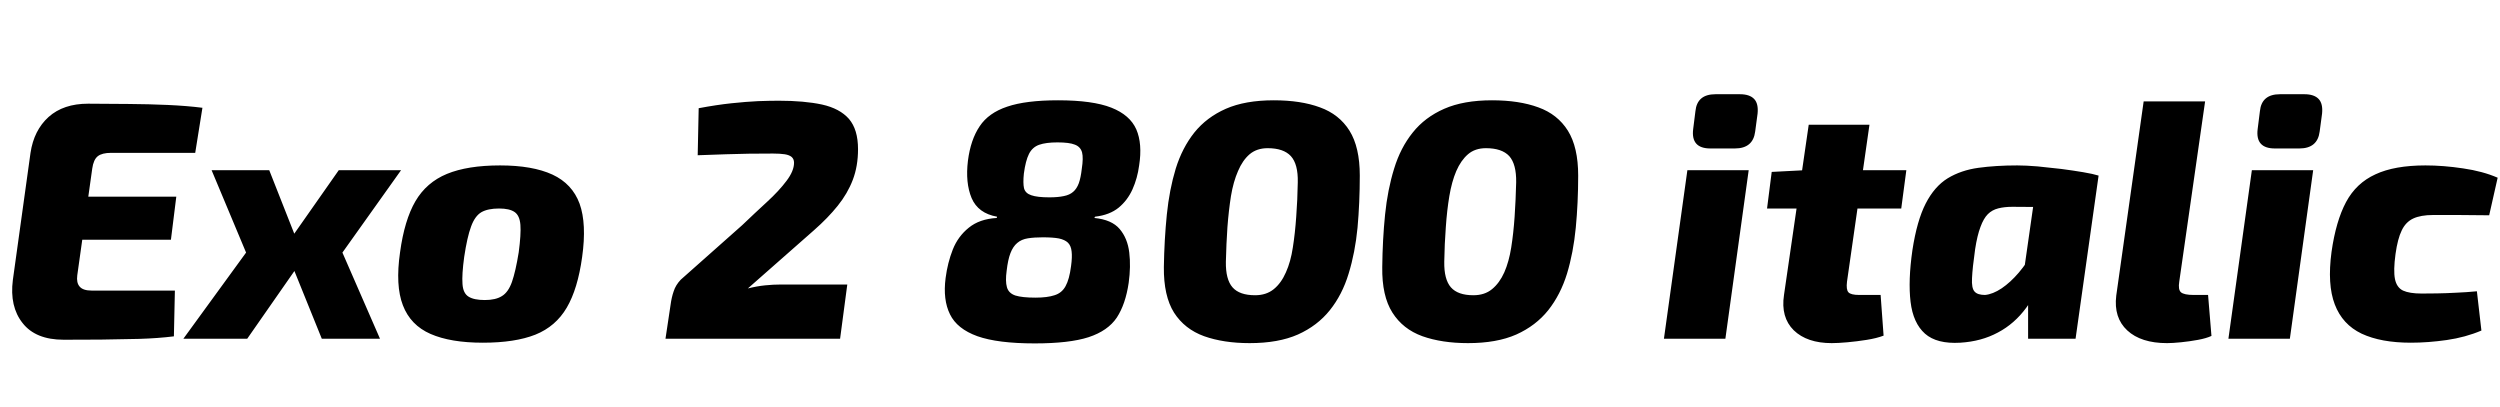 <svg xmlns="http://www.w3.org/2000/svg" xmlns:xlink="http://www.w3.org/1999/xlink" width="176.976" height="28.8"><path fill="black" d="M6.24 7.34L6.24 7.34Q7.66 7.34 9.10 7.36Q10.54 7.37 11.88 7.43Q13.22 7.49 14.33 7.63L14.33 7.63L13.82 10.82L7.87 10.82Q7.22 10.82 6.92 11.06Q6.62 11.30 6.53 11.93L6.53 11.93L5.47 19.49Q5.40 20.02 5.64 20.29Q5.88 20.57 6.48 20.57L6.48 20.57L12.38 20.57L12.31 23.81Q11.18 23.95 9.85 23.99Q8.52 24.02 7.14 24.04Q5.76 24.05 4.51 24.05L4.51 24.05Q2.52 24.05 1.60 22.87Q0.67 21.70 0.91 19.82L0.91 19.82L2.16 10.82Q2.40 9.22 3.44 8.28Q4.49 7.34 6.24 7.34ZM1.70 16.97L2.18 13.92L12.48 13.92L12.10 16.97L1.70 16.97ZM14.98 12.05L19.06 12.05L21.50 18.24L17.50 23.98L12.98 23.98L17.42 17.88L14.98 12.05ZM18.84 16.56L23.23 16.56L22.87 19.10L18.50 19.10L18.84 16.56ZM23.98 12.05L28.39 12.05L24.24 17.88L26.90 23.98L22.78 23.98L20.16 17.50L23.98 12.05ZM35.40 11.71L35.40 11.71Q37.70 11.71 39.11 12.36Q40.51 13.01 41.03 14.42Q41.54 15.84 41.21 18.19L41.21 18.19Q40.90 20.45 40.12 21.78Q39.34 23.11 37.90 23.69Q36.46 24.26 34.18 24.26L34.18 24.26Q31.90 24.26 30.48 23.64Q29.06 23.02 28.52 21.61Q27.98 20.21 28.32 17.86L28.32 17.86Q28.63 15.58 29.41 14.24Q30.19 12.91 31.64 12.31Q33.10 11.71 35.40 11.71ZM35.33 14.76L35.33 14.76Q34.54 14.76 34.08 15.02Q33.62 15.29 33.35 16.03Q33.07 16.78 32.86 18.19L32.86 18.19Q32.69 19.44 32.74 20.10Q32.78 20.76 33.17 21Q33.55 21.24 34.32 21.24L34.32 21.24Q35.09 21.24 35.53 20.96Q35.98 20.69 36.24 19.96Q36.50 19.22 36.72 17.86L36.72 17.86Q36.89 16.58 36.84 15.92Q36.79 15.26 36.43 15.01Q36.07 14.76 35.33 14.76ZM55.13 7.13L55.13 7.13Q56.93 7.13 58.19 7.40Q59.45 7.68 60.10 8.42Q60.74 9.17 60.74 10.56L60.74 10.56Q60.74 11.76 60.37 12.73Q60 13.70 59.30 14.57Q58.61 15.43 57.62 16.30L57.62 16.30L52.94 20.42Q53.57 20.26 54.16 20.20Q54.74 20.14 55.32 20.14L55.32 20.14L59.98 20.14L59.47 23.98L47.11 23.98L47.47 21.58Q47.54 21.05 47.69 20.62Q47.83 20.18 48.19 19.80L48.19 19.80L52.54 15.94Q53.45 15.07 54.30 14.29Q55.15 13.51 55.68 12.80Q56.21 12.10 56.21 11.52L56.21 11.52Q56.21 11.26 56.04 11.11Q55.87 10.97 55.55 10.92Q55.22 10.87 54.72 10.87L54.72 10.87Q53.81 10.87 53.03 10.88Q52.25 10.90 51.40 10.92Q50.54 10.94 49.39 10.99L49.39 10.99L49.46 7.66Q50.74 7.42 51.78 7.31Q52.82 7.20 53.66 7.16Q54.50 7.13 55.13 7.13ZM74.90 7.10L74.90 7.10Q77.35 7.10 78.67 7.62Q79.99 8.14 80.44 9.16Q80.88 10.18 80.64 11.71L80.64 11.71Q80.52 12.62 80.17 13.40Q79.82 14.18 79.19 14.70Q78.55 15.22 77.52 15.34L77.52 15.34L77.47 15.43Q78.70 15.55 79.26 16.21Q79.82 16.87 79.94 17.87Q80.06 18.86 79.90 20.02L79.90 20.02Q79.68 21.53 79.06 22.48Q78.43 23.42 77.06 23.87Q75.70 24.31 73.25 24.31L73.25 24.31Q70.63 24.31 69.19 23.80Q67.75 23.28 67.25 22.25Q66.74 21.22 66.94 19.68L66.94 19.68Q67.08 18.60 67.45 17.66Q67.82 16.73 68.58 16.12Q69.34 15.50 70.56 15.43L70.56 15.43L70.58 15.34Q69.24 15.10 68.78 14.02Q68.33 12.94 68.52 11.38L68.52 11.38Q68.71 9.89 69.35 8.94Q69.98 7.99 71.30 7.55Q72.62 7.10 74.90 7.10ZM73.82 16.80L73.82 16.80Q73.22 16.80 72.77 16.87Q72.31 16.94 72.01 17.20Q71.71 17.45 71.53 17.92Q71.35 18.38 71.26 19.18L71.26 19.18Q71.16 19.90 71.28 20.33Q71.40 20.76 71.88 20.92Q72.36 21.07 73.30 21.07L73.30 21.07Q74.14 21.07 74.65 20.90Q75.17 20.74 75.43 20.26Q75.70 19.78 75.82 18.84L75.82 18.84Q75.91 18.19 75.86 17.80Q75.82 17.40 75.60 17.18Q75.38 16.97 74.96 16.88Q74.54 16.80 73.82 16.80ZM74.86 10.08L74.86 10.08Q74.04 10.08 73.56 10.25Q73.08 10.42 72.84 10.90Q72.60 11.38 72.48 12.29L72.48 12.29Q72.41 12.96 72.49 13.32Q72.58 13.68 73.00 13.82Q73.42 13.97 74.28 13.97L74.28 13.97Q74.90 13.97 75.31 13.88Q75.72 13.80 75.97 13.58Q76.22 13.37 76.37 12.97Q76.51 12.58 76.58 11.95L76.58 11.95Q76.70 11.18 76.60 10.79Q76.49 10.39 76.09 10.24Q75.70 10.08 74.86 10.08ZM88.46 24.29L88.46 24.29Q86.62 24.29 85.24 23.80Q83.86 23.30 83.11 22.13Q82.37 20.95 82.39 18.91L82.39 18.91Q82.42 16.97 82.60 15.19Q82.78 13.42 83.23 11.94Q83.69 10.46 84.55 9.38Q85.42 8.30 86.78 7.70Q88.15 7.10 90.17 7.10L90.17 7.10Q92.09 7.10 93.44 7.60Q94.80 8.09 95.53 9.25Q96.26 10.42 96.26 12.43L96.26 12.43Q96.26 14.35 96.10 16.12Q95.93 17.88 95.47 19.37Q95.02 20.86 94.14 21.96Q93.26 23.06 91.88 23.68Q90.50 24.29 88.46 24.29ZM88.85 20.90L88.85 20.90Q89.64 20.90 90.17 20.47Q90.70 20.04 91.03 19.28Q91.37 18.53 91.52 17.52Q91.68 16.51 91.76 15.34Q91.85 14.16 91.87 12.91L91.87 12.91Q91.90 11.62 91.38 11.05Q90.86 10.49 89.74 10.49L89.74 10.49Q88.97 10.49 88.46 10.92Q87.96 11.35 87.64 12.11Q87.31 12.86 87.14 13.88Q86.98 14.90 86.89 16.08Q86.81 17.26 86.78 18.53L86.78 18.53Q86.76 19.78 87.25 20.34Q87.74 20.90 88.85 20.90ZM103.92 24.29L103.92 24.29Q102.07 24.29 100.69 23.80Q99.31 23.30 98.57 22.13Q97.82 20.95 97.85 18.91L97.85 18.91Q97.87 16.97 98.05 15.19Q98.23 13.42 98.69 11.94Q99.14 10.46 100.01 9.38Q100.87 8.30 102.24 7.70Q103.61 7.10 105.62 7.10L105.62 7.10Q107.54 7.10 108.90 7.60Q110.26 8.09 110.99 9.25Q111.72 10.42 111.72 12.43L111.72 12.43Q111.72 14.35 111.55 16.12Q111.38 17.88 110.93 19.37Q110.47 20.86 109.60 21.96Q108.72 23.06 107.34 23.68Q105.96 24.29 103.92 24.29ZM104.30 20.90L104.30 20.90Q105.10 20.90 105.62 20.47Q106.15 20.04 106.49 19.28Q106.82 18.53 106.98 17.52Q107.14 16.51 107.22 15.34Q107.30 14.16 107.33 12.91L107.33 12.91Q107.35 11.62 106.84 11.05Q106.32 10.49 105.19 10.49L105.19 10.49Q104.42 10.49 103.92 10.92Q103.42 11.35 103.09 12.11Q102.77 12.86 102.60 13.88Q102.43 14.90 102.35 16.08Q102.26 17.26 102.24 18.53L102.24 18.53Q102.22 19.78 102.71 20.34Q103.20 20.90 104.30 20.90ZM119.45 12.05L123.79 12.05L122.14 23.98L117.79 23.98L119.45 12.05ZM121.44 6.67L123.17 6.67Q123.86 6.67 124.18 7.01Q124.49 7.34 124.42 8.04L124.42 8.04L124.25 9.31Q124.10 10.51 122.81 10.51L122.81 10.51L121.08 10.51Q119.69 10.51 119.86 9.14L119.86 9.14L120.02 7.87Q120.14 6.67 121.44 6.67L121.44 6.67ZM128.04 8.83L132.34 8.83L130.75 19.94Q130.68 20.50 130.85 20.69Q131.02 20.88 131.62 20.88L131.62 20.88L133.13 20.88L133.34 23.76Q132.84 23.95 132.14 24.06Q131.45 24.17 130.78 24.23Q130.10 24.29 129.67 24.29L129.67 24.29Q127.92 24.29 126.98 23.38Q126.05 22.46 126.29 20.88L126.29 20.88L128.04 8.83ZM127.73 12.05L134.95 12.05L134.59 14.76L125.09 14.76L125.42 12.17L127.73 12.05ZM142.80 11.71L142.80 11.71Q143.42 11.71 144.25 11.78Q145.08 11.86 145.92 11.96Q146.76 12.07 147.47 12.19Q148.18 12.31 148.56 12.43L148.56 12.43L145.34 14.69Q144.58 14.66 143.90 14.65Q143.23 14.64 142.46 14.64L142.46 14.64Q141.89 14.64 141.46 14.75Q141.02 14.86 140.72 15.16Q140.42 15.46 140.20 16.06Q139.97 16.66 139.82 17.64L139.82 17.64Q139.63 18.98 139.60 19.69Q139.56 20.40 139.78 20.64Q139.99 20.88 140.52 20.88L140.52 20.88Q141.07 20.83 141.70 20.41Q142.32 19.99 142.91 19.30Q143.50 18.60 143.98 17.76L143.98 17.76L144.70 19.03Q144.29 20.62 143.45 21.77Q142.61 22.92 141.43 23.54Q140.26 24.17 138.77 24.26L138.77 24.26Q137.11 24.36 136.27 23.62Q135.43 22.87 135.25 21.37Q135.07 19.87 135.38 17.71L135.38 17.71Q135.70 15.62 136.32 14.41Q136.94 13.20 137.88 12.62Q138.82 12.05 140.05 11.88Q141.29 11.71 142.80 11.71ZM143.02 20.98L144.29 12.10L148.56 12.43L146.93 23.98L143.57 23.98L143.57 21.34L143.02 20.98ZM151.75 7.18L156.10 7.18L154.27 19.94Q154.18 20.50 154.39 20.69Q154.61 20.88 155.30 20.88L155.30 20.88L156.31 20.88L156.55 23.78Q156.19 23.95 155.59 24.06Q154.99 24.17 154.39 24.23Q153.79 24.29 153.41 24.29L153.41 24.29Q151.56 24.29 150.59 23.39Q149.62 22.49 149.81 20.93L149.81 20.93L151.75 7.18ZM159.41 12.05L163.75 12.05L162.10 23.98L157.75 23.98L159.41 12.05ZM161.40 6.67L163.13 6.67Q163.82 6.67 164.14 7.01Q164.45 7.34 164.38 8.04L164.38 8.04L164.21 9.31Q164.06 10.51 162.77 10.51L162.77 10.51L161.04 10.51Q159.65 10.51 159.82 9.14L159.82 9.14L159.98 7.87Q160.10 6.67 161.40 6.67L161.40 6.67ZM171.70 11.71L171.70 11.71Q172.97 11.71 174.36 11.92Q175.75 12.12 176.81 12.58L176.81 12.58L176.21 15.24Q174.98 15.22 173.98 15.22Q172.97 15.22 172.25 15.22L172.25 15.22Q171.36 15.22 170.83 15.47Q170.30 15.72 170.02 16.31Q169.73 16.90 169.58 17.98L169.58 17.98Q169.42 19.15 169.54 19.75Q169.66 20.35 170.11 20.57Q170.57 20.78 171.43 20.78L171.43 20.78Q171.89 20.78 172.52 20.77Q173.16 20.76 173.89 20.72Q174.62 20.69 175.34 20.62L175.34 20.62L175.66 23.40Q174.53 23.88 173.21 24.07Q171.89 24.26 170.66 24.26L170.66 24.26Q168.55 24.26 167.18 23.62Q165.82 22.97 165.28 21.55Q164.74 20.14 165.05 17.83L165.05 17.83Q165.36 15.65 166.08 14.30Q166.80 12.96 168.16 12.34Q169.51 11.71 171.70 11.71Z"/></svg>